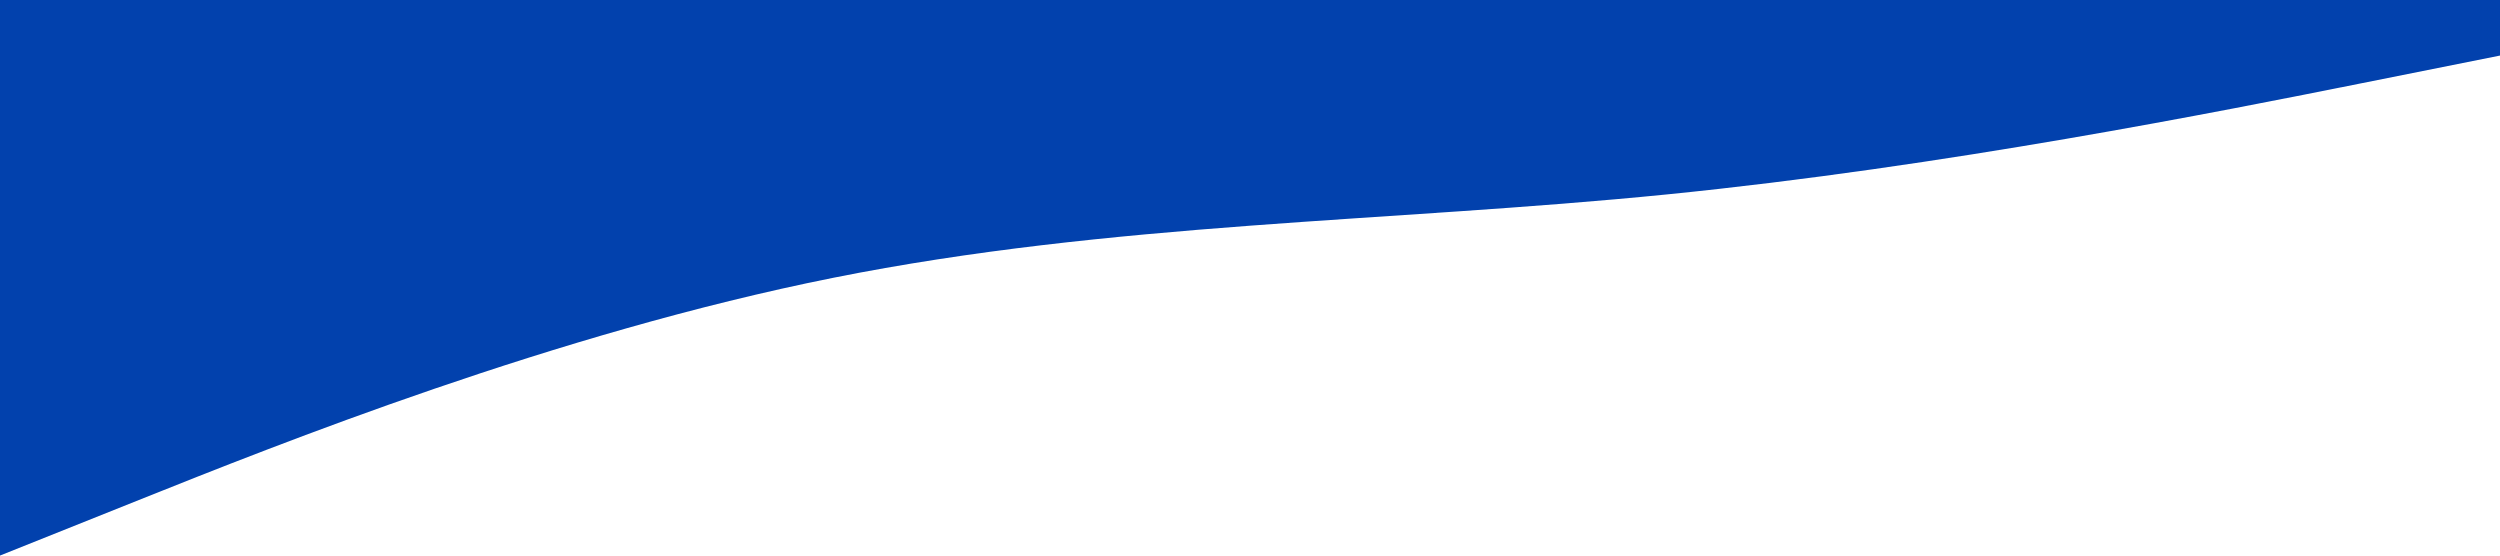 <?xml version="1.0" standalone="no"?><svg xmlns="http://www.w3.org/2000/svg" viewBox="0 0 1440 320"><path fill="#0241ad" fill-opacity="1" d="M0,320L80,288C160,256,320,192,480,160C640,128,800,128,960,112C1120,96,1280,64,1360,48L1440,32L1440,0L1360,0C1280,0,1120,0,960,0C800,0,640,0,480,0C320,0,160,0,80,0L0,0Z"></path></svg>